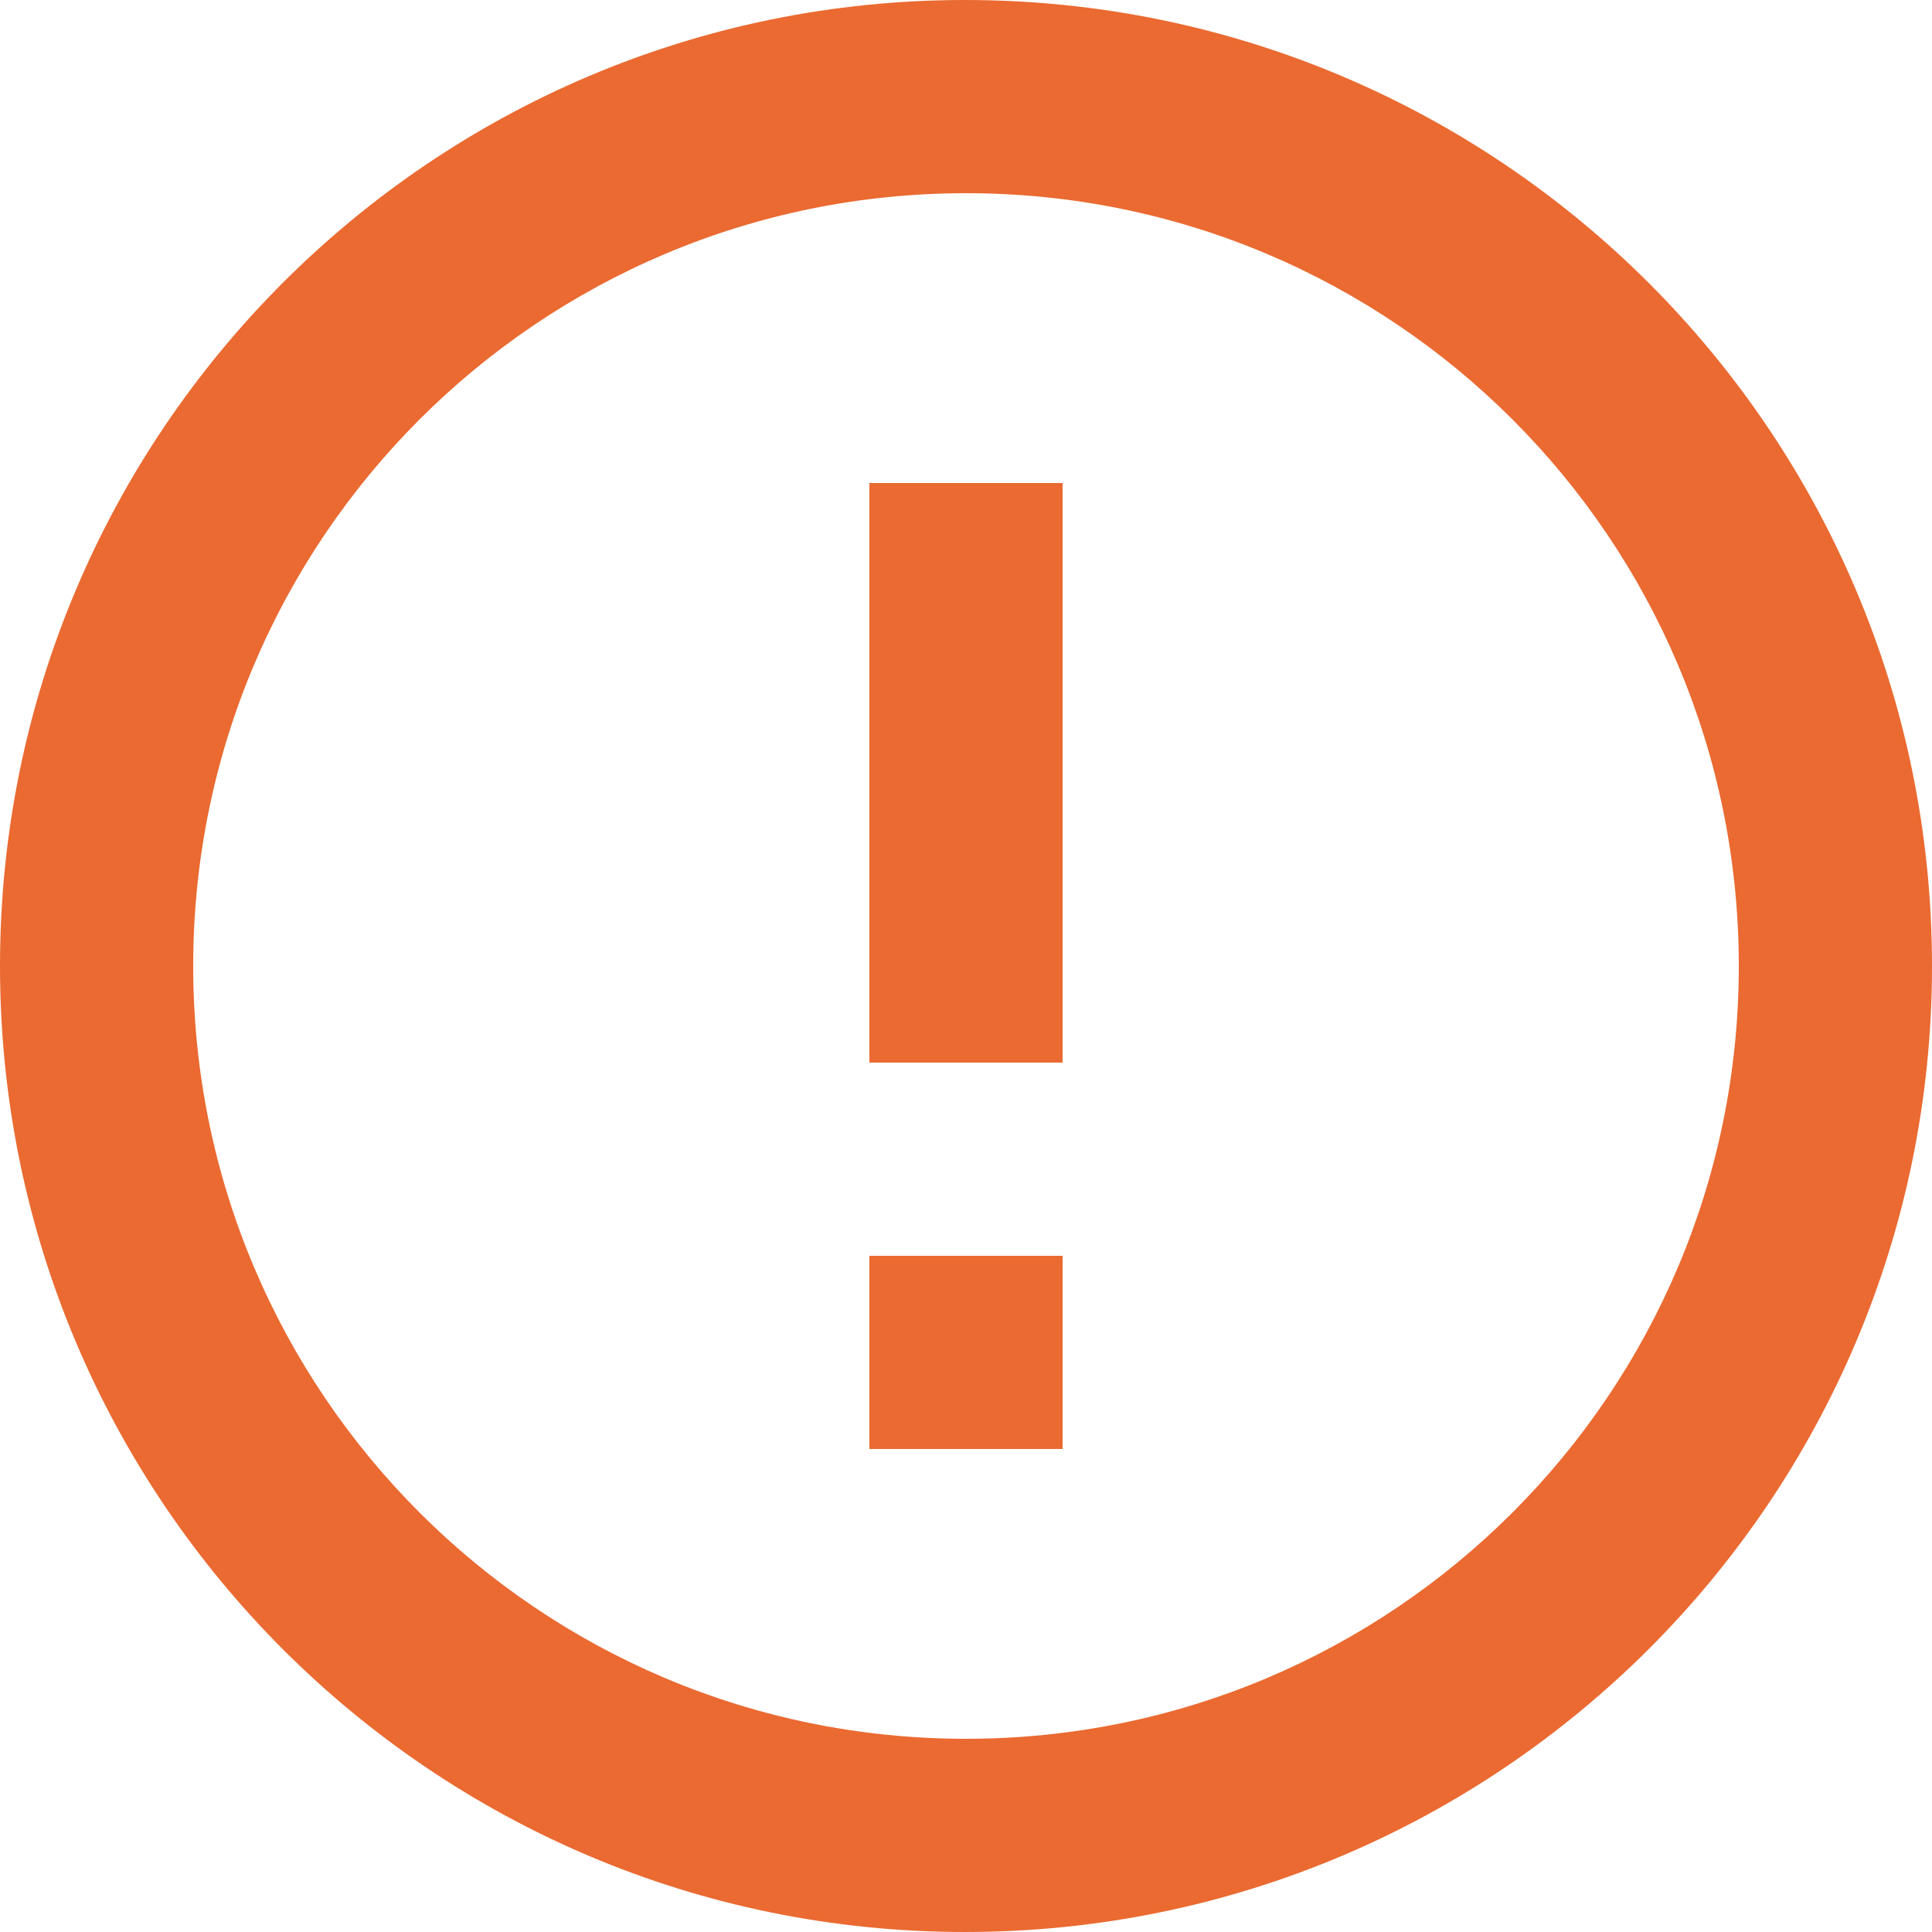 <svg width="20" height="20" viewBox="0 0 20 20" fill="none" xmlns="http://www.w3.org/2000/svg">
<path d="M9 13H11V15H9V13ZM9 5H11V11H9V5ZM9.99 0C4.47 0 0 4.48 0 10C0 15.52 4.47 20 9.99 20C15.52 20 20 15.52 20 10C20 4.48 15.52 0 9.99 0ZM10 18C5.58 18 2 14.42 2 10C2 5.58 5.58 2 10 2C14.42 2 18 5.58 18 10C18 14.42 14.42 18 10 18Z" fill="#EA6A31"/>
</svg>
